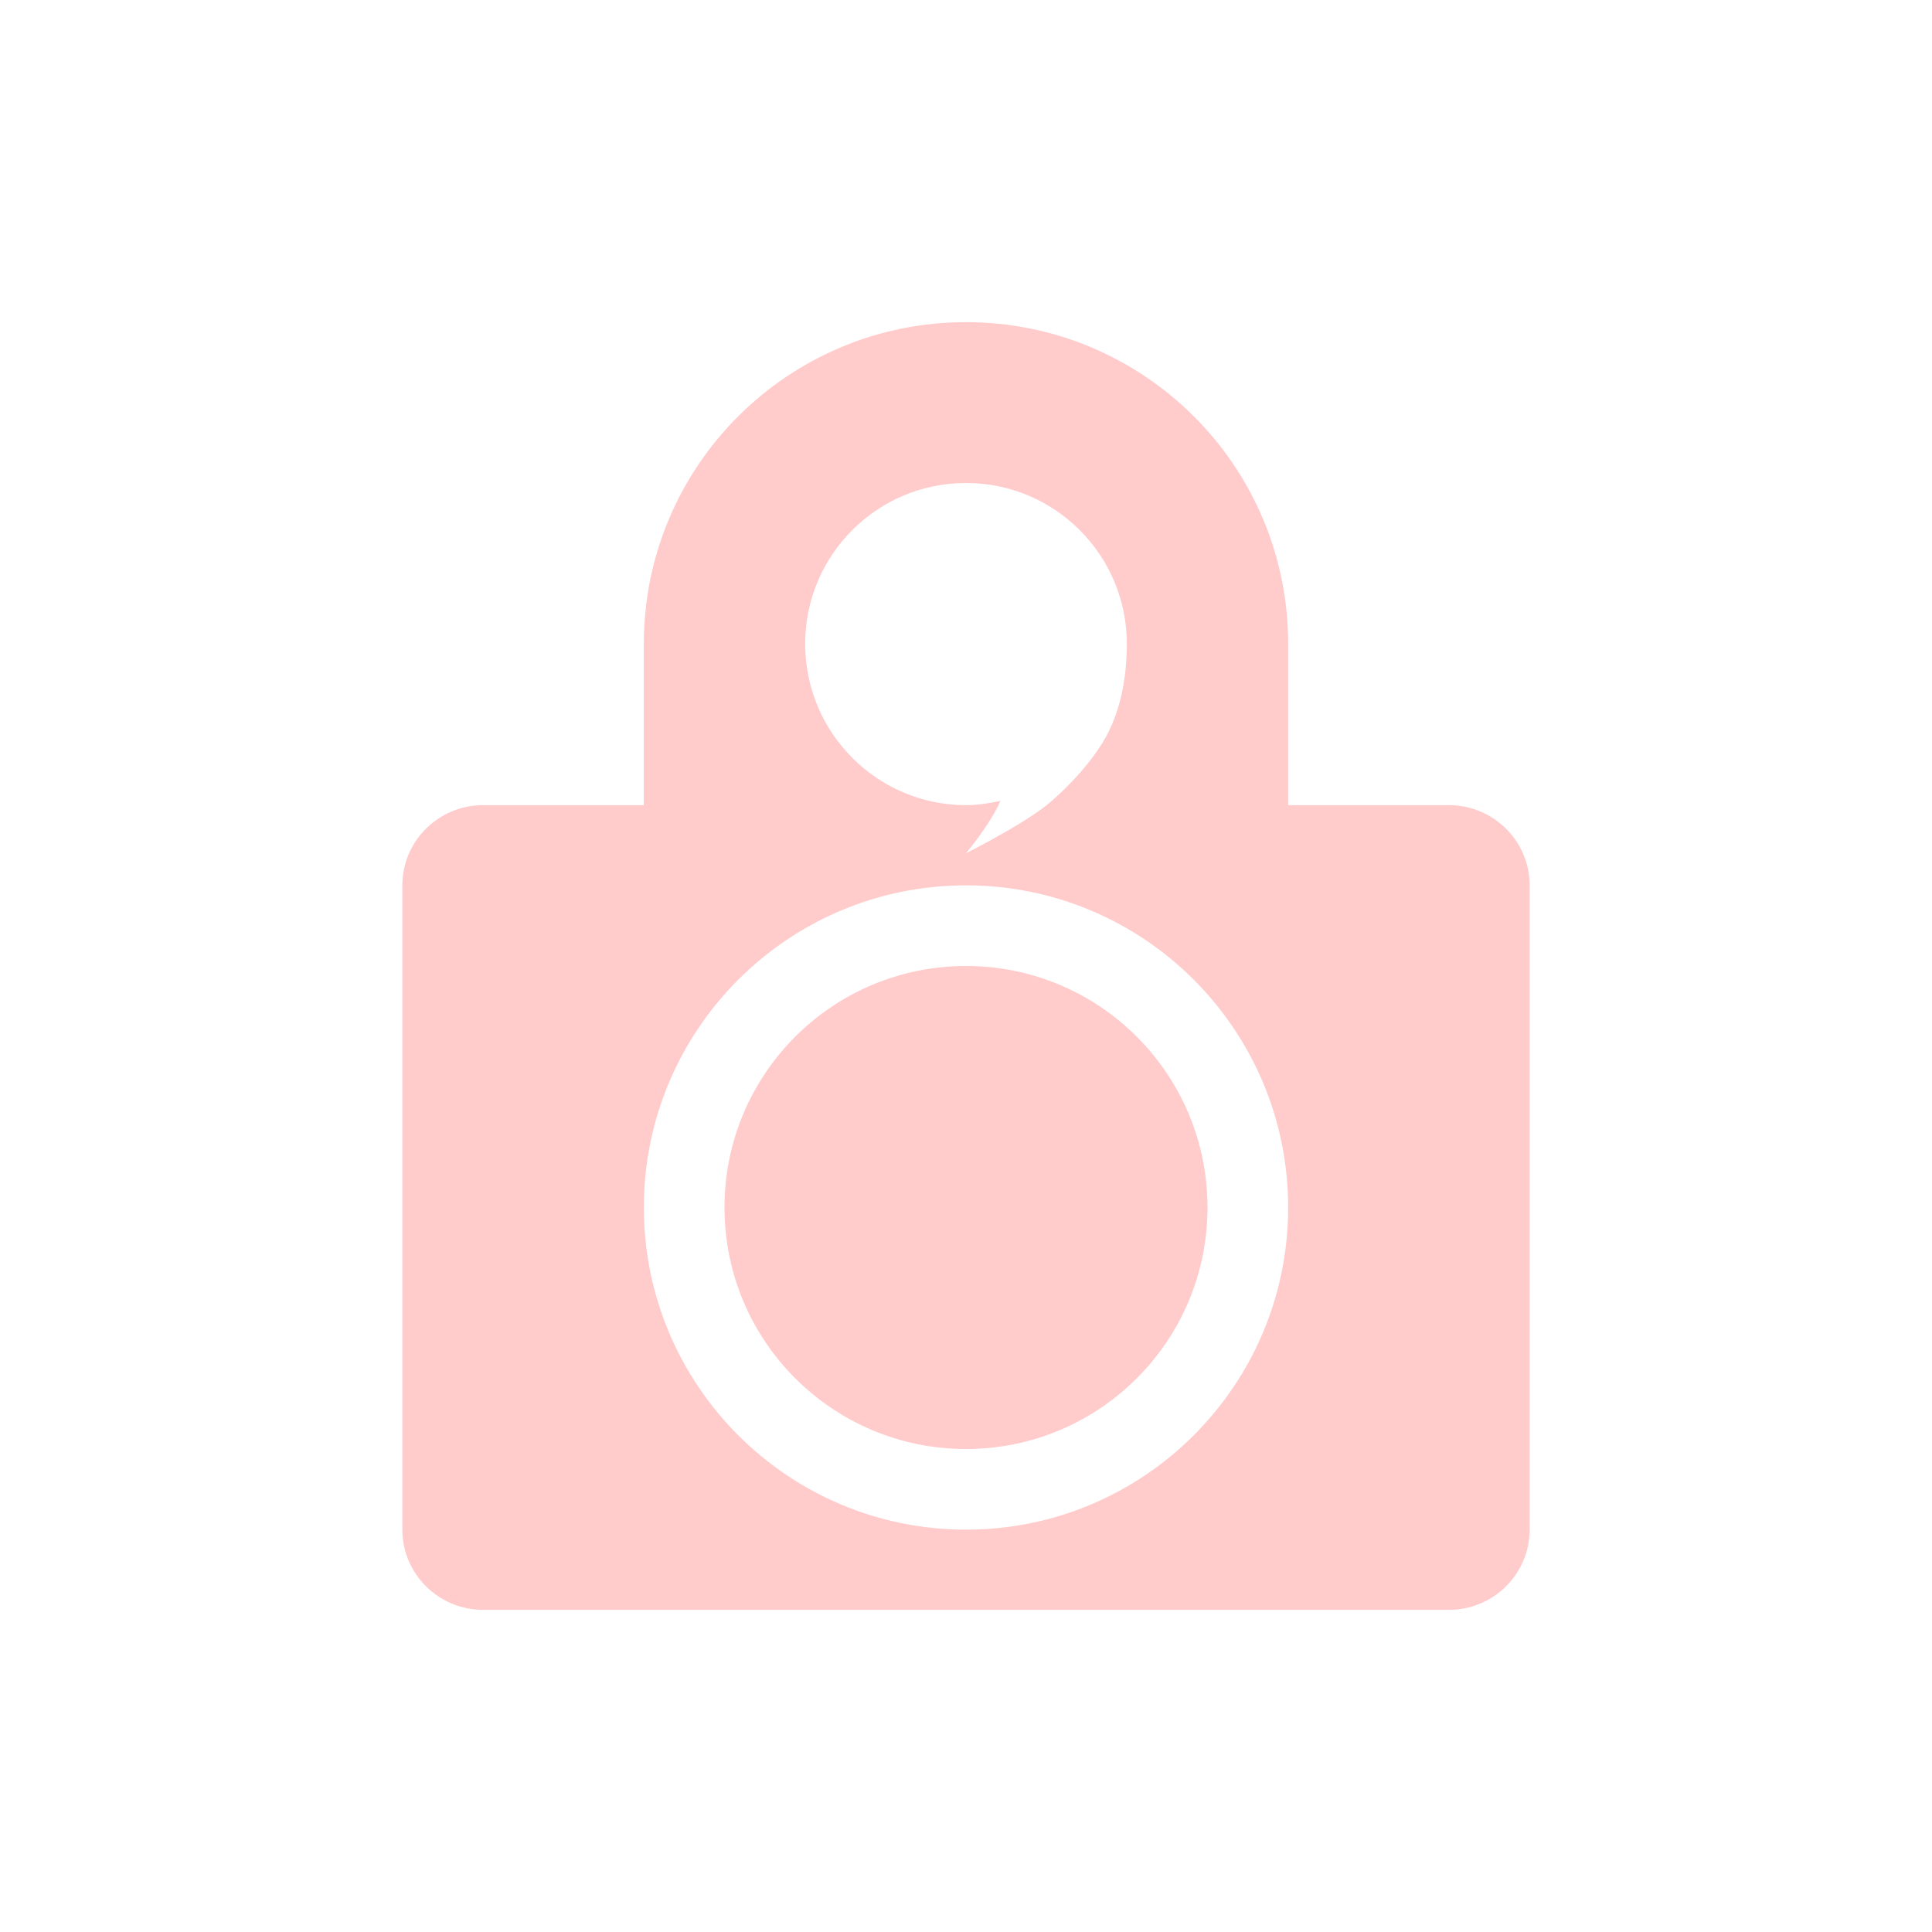 <svg xmlns="http://www.w3.org/2000/svg" xmlns:xlink="http://www.w3.org/1999/xlink" width="16" height="16" viewBox="0 0 16 16" version="1.1">
<defs>
<filter id="alpha" filterUnits="objectBoundingBox" x="0%" y="0%" width="100%" height="100%">
  <feColorMatrix type="matrix" in="SourceGraphic" values="0 0 0 0 1 0 0 0 0 1 0 0 0 0 1 0 0 0 1 0"/>
</filter>
<mask id="mask0">
  <g filter="url(#alpha)">
<rect x="0" y="0" width="16" height="16" style="fill:rgb(0%,0%,0%);fill-opacity:0.3;stroke:none;"/>
  </g>
</mask>
<clipPath id="clip1">
  <rect x="0" y="0" width="16" height="16"/>
</clipPath>
<g id="surface5" clip-path="url(#clip1)">
<path style=" stroke:none;fill-rule:nonzero;fill:rgb(100%,30.98%,30.98%);fill-opacity:1;" d="M 8 2.668 C 6.527 2.668 5.332 3.859 5.332 5.332 L 5.332 6.668 L 4 6.668 C 3.633 6.668 3.332 6.965 3.332 7.332 L 3.332 12.668 C 3.332 13.035 3.633 13.332 4 13.332 L 12 13.332 C 12.367 13.332 12.668 13.035 12.668 12.668 L 12.668 7.332 C 12.668 6.965 12.367 6.668 12 6.668 L 10.668 6.668 L 10.668 5.332 C 10.668 3.859 9.473 2.668 8 2.668 Z M 8 4 C 8.738 4 9.332 4.598 9.332 5.332 C 9.332 5.648 9.266 5.895 9.176 6.07 C 9.086 6.25 8.891 6.484 8.668 6.668 C 8.445 6.844 8 7.066 8 7.066 C 8 7.066 8.203 6.824 8.285 6.633 C 8.191 6.652 8.098 6.668 8 6.668 C 7.266 6.668 6.668 6.07 6.668 5.332 C 6.668 4.598 7.262 4 8 4 Z M 8 7.332 C 9.473 7.332 10.668 8.527 10.668 10 C 10.668 11.473 9.473 12.668 8 12.668 C 6.527 12.668 5.332 11.473 5.332 10 C 5.332 8.527 6.527 7.332 8 7.332 Z M 8 8 C 6.895 8 6 8.895 6 10 C 6 11.105 6.895 12 8 12 C 9.105 12 10 11.105 10 10 C 10 8.895 9.105 8 8 8 Z M 8 8 "/>
</g>
</defs>
<g id="surface1">
<use xlink:href="#surface5" mask="url(#mask0)"/>
</g>
</svg>
